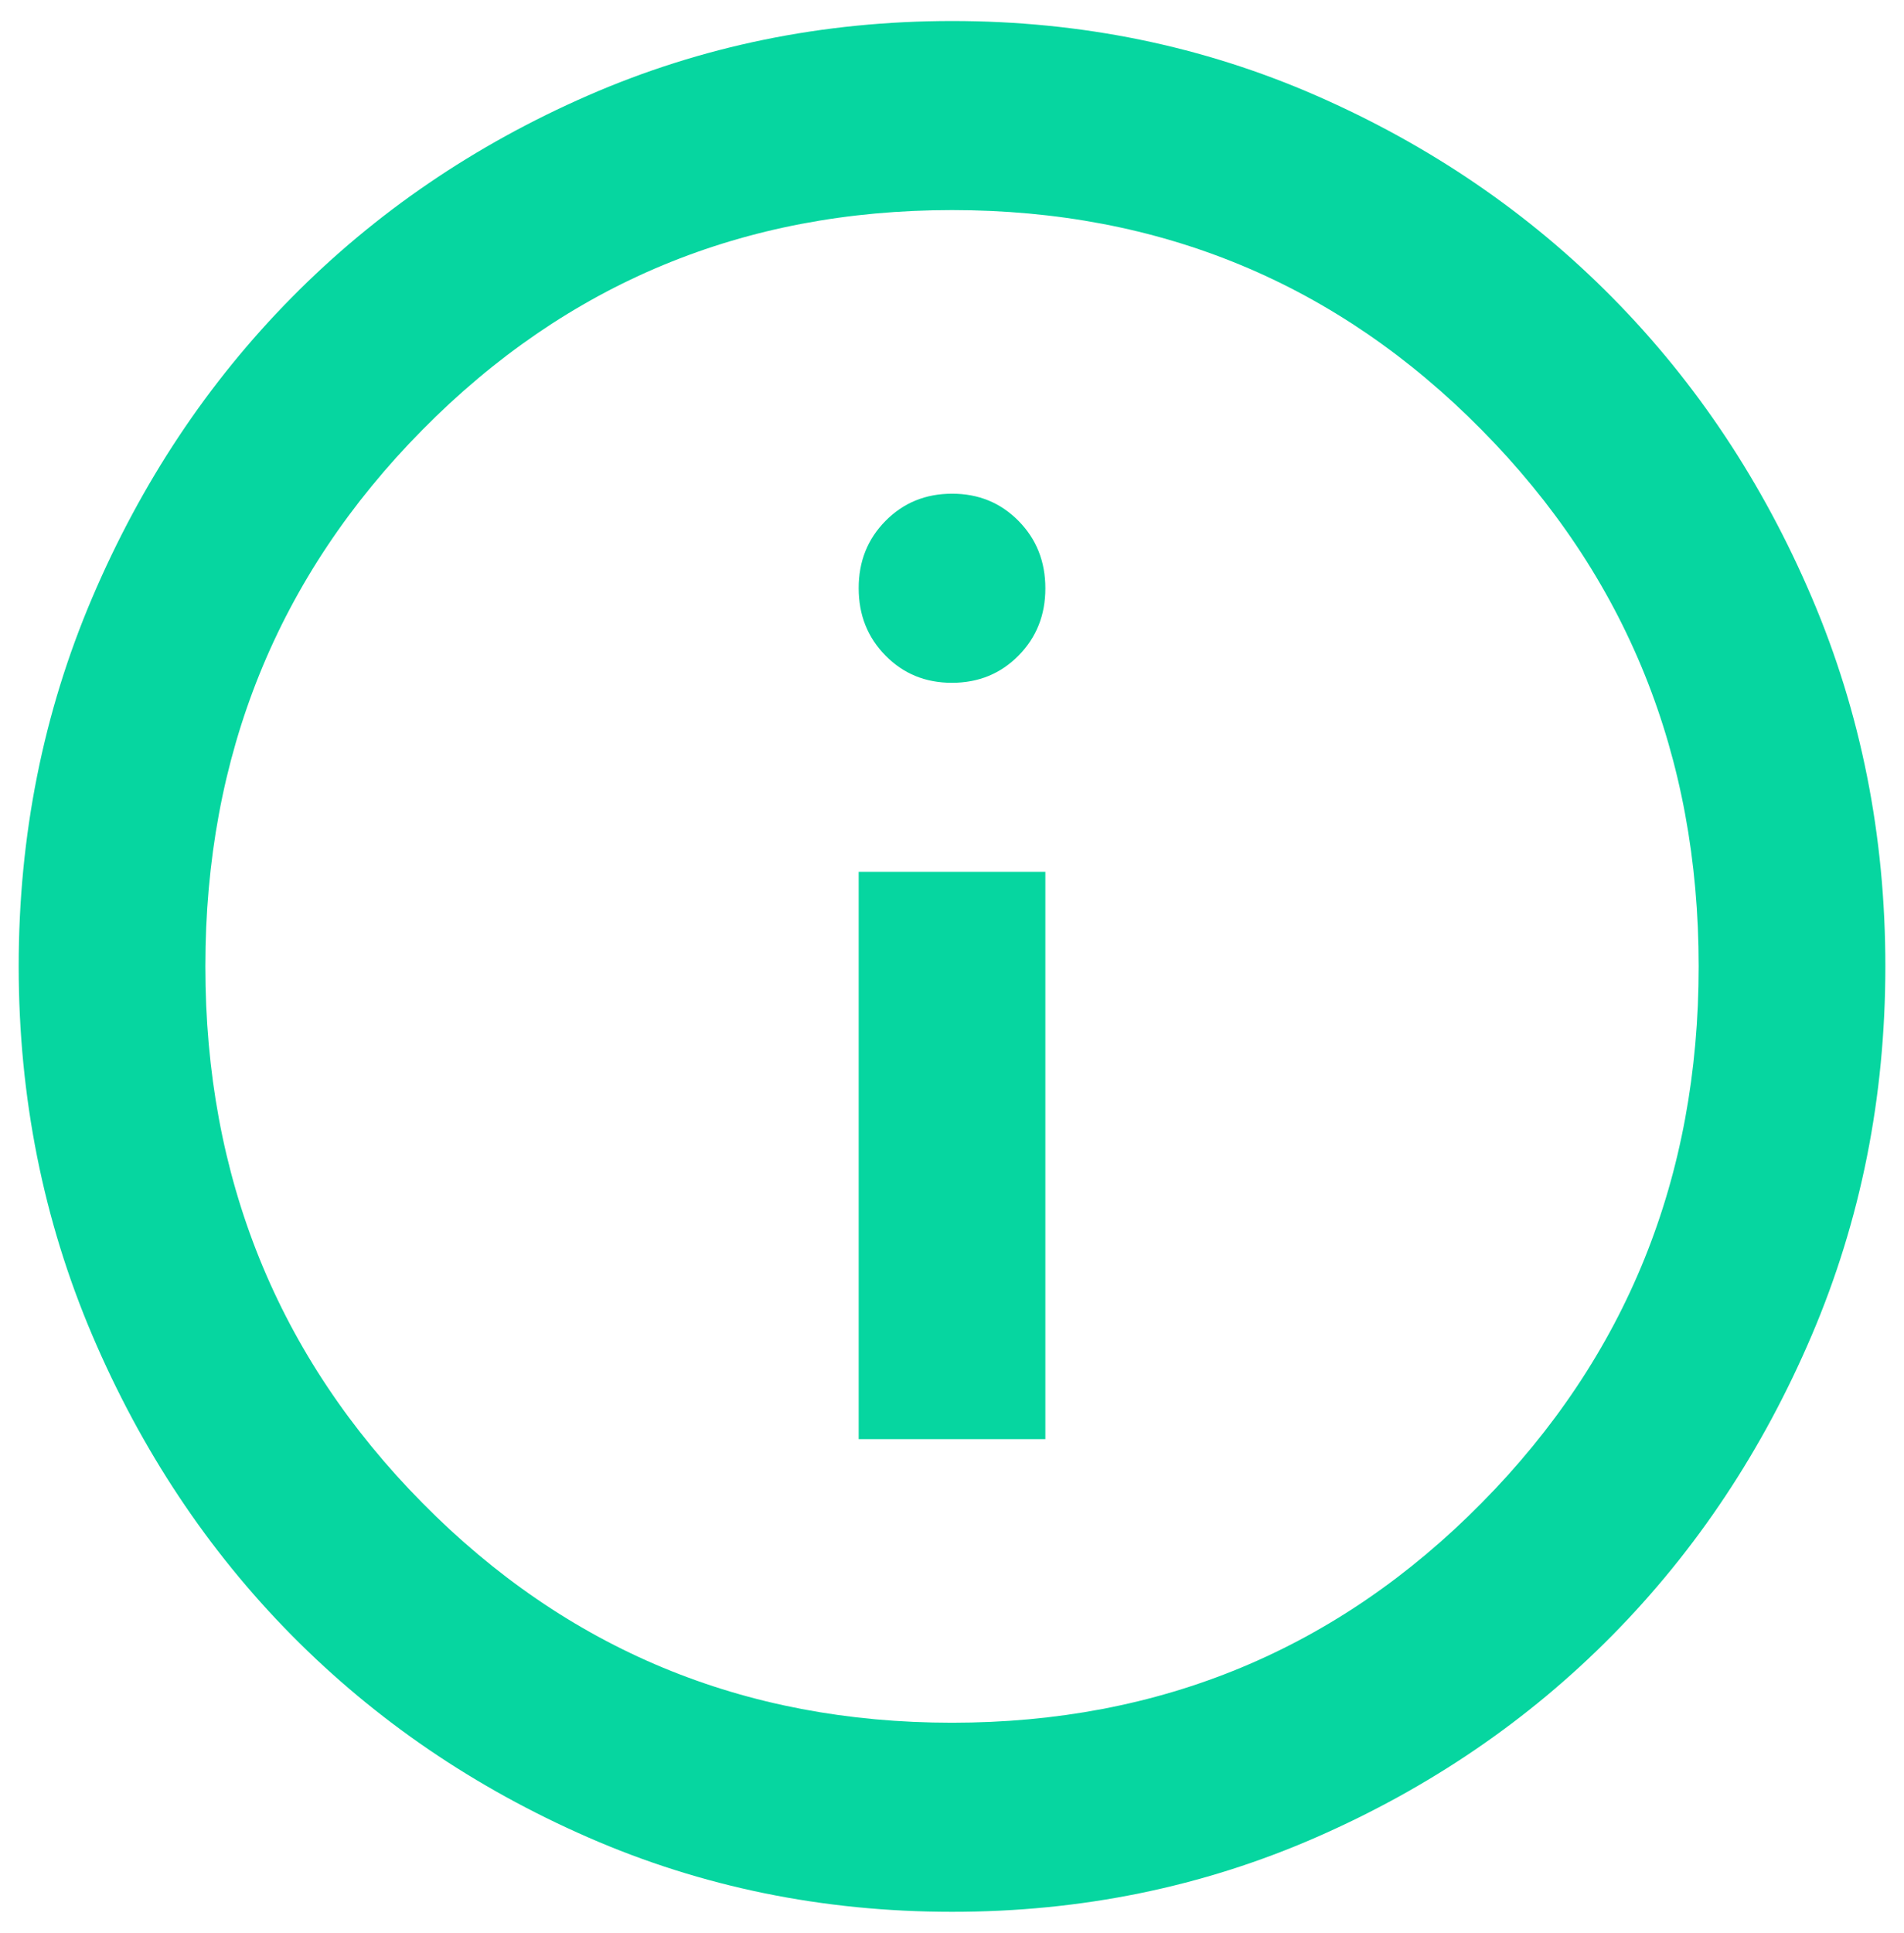 <svg width="68" height="69" viewBox="0 0 68 69" fill="none" xmlns="http://www.w3.org/2000/svg">
<path d="M30.667 51.375H37.334V31.125H30.667V51.375ZM34 24.375C34.945 24.375 35.737 24.051 36.377 23.403C37.017 22.755 37.336 21.954 37.334 21C37.334 20.044 37.014 19.242 36.374 18.594C35.734 17.946 34.943 17.623 34 17.625C33.056 17.625 32.264 17.949 31.624 18.597C30.984 19.245 30.665 20.046 30.667 21C30.667 21.956 30.987 22.758 31.627 23.406C32.267 24.054 33.058 24.377 34 24.375ZM34 68.25C29.389 68.25 25.056 67.364 21 65.591C16.945 63.818 13.417 61.413 10.417 58.378C7.417 55.341 5.043 51.769 3.294 47.663C1.545 43.556 0.669 39.169 0.667 34.5C0.667 29.831 1.543 25.444 3.294 21.337C5.045 17.231 7.419 13.659 10.417 10.622C13.417 7.584 16.945 5.18 21 3.409C25.056 1.639 29.389 0.752 34 0.75C38.611 0.75 42.945 1.637 47 3.409C51.056 5.183 54.584 7.587 57.584 10.622C60.584 13.659 62.959 17.231 64.71 21.337C66.461 25.444 67.336 29.831 67.334 34.5C67.334 39.169 66.458 43.556 64.707 47.663C62.956 51.769 60.581 55.341 57.584 58.378C54.584 61.416 51.056 63.821 47 65.594C42.945 67.367 38.611 68.252 34 68.25ZM34 61.5C41.445 61.5 47.75 58.884 52.917 53.653C58.084 48.422 60.667 42.038 60.667 34.5C60.667 26.962 58.084 20.578 52.917 15.347C47.75 10.116 41.445 7.5 34 7.5C26.556 7.5 20.25 10.116 15.084 15.347C9.917 20.578 7.334 26.962 7.334 34.5C7.334 42.038 9.917 48.422 15.084 53.653C20.25 58.884 26.556 61.5 34 61.5Z" fill="#06D6A0"/>
</svg>
